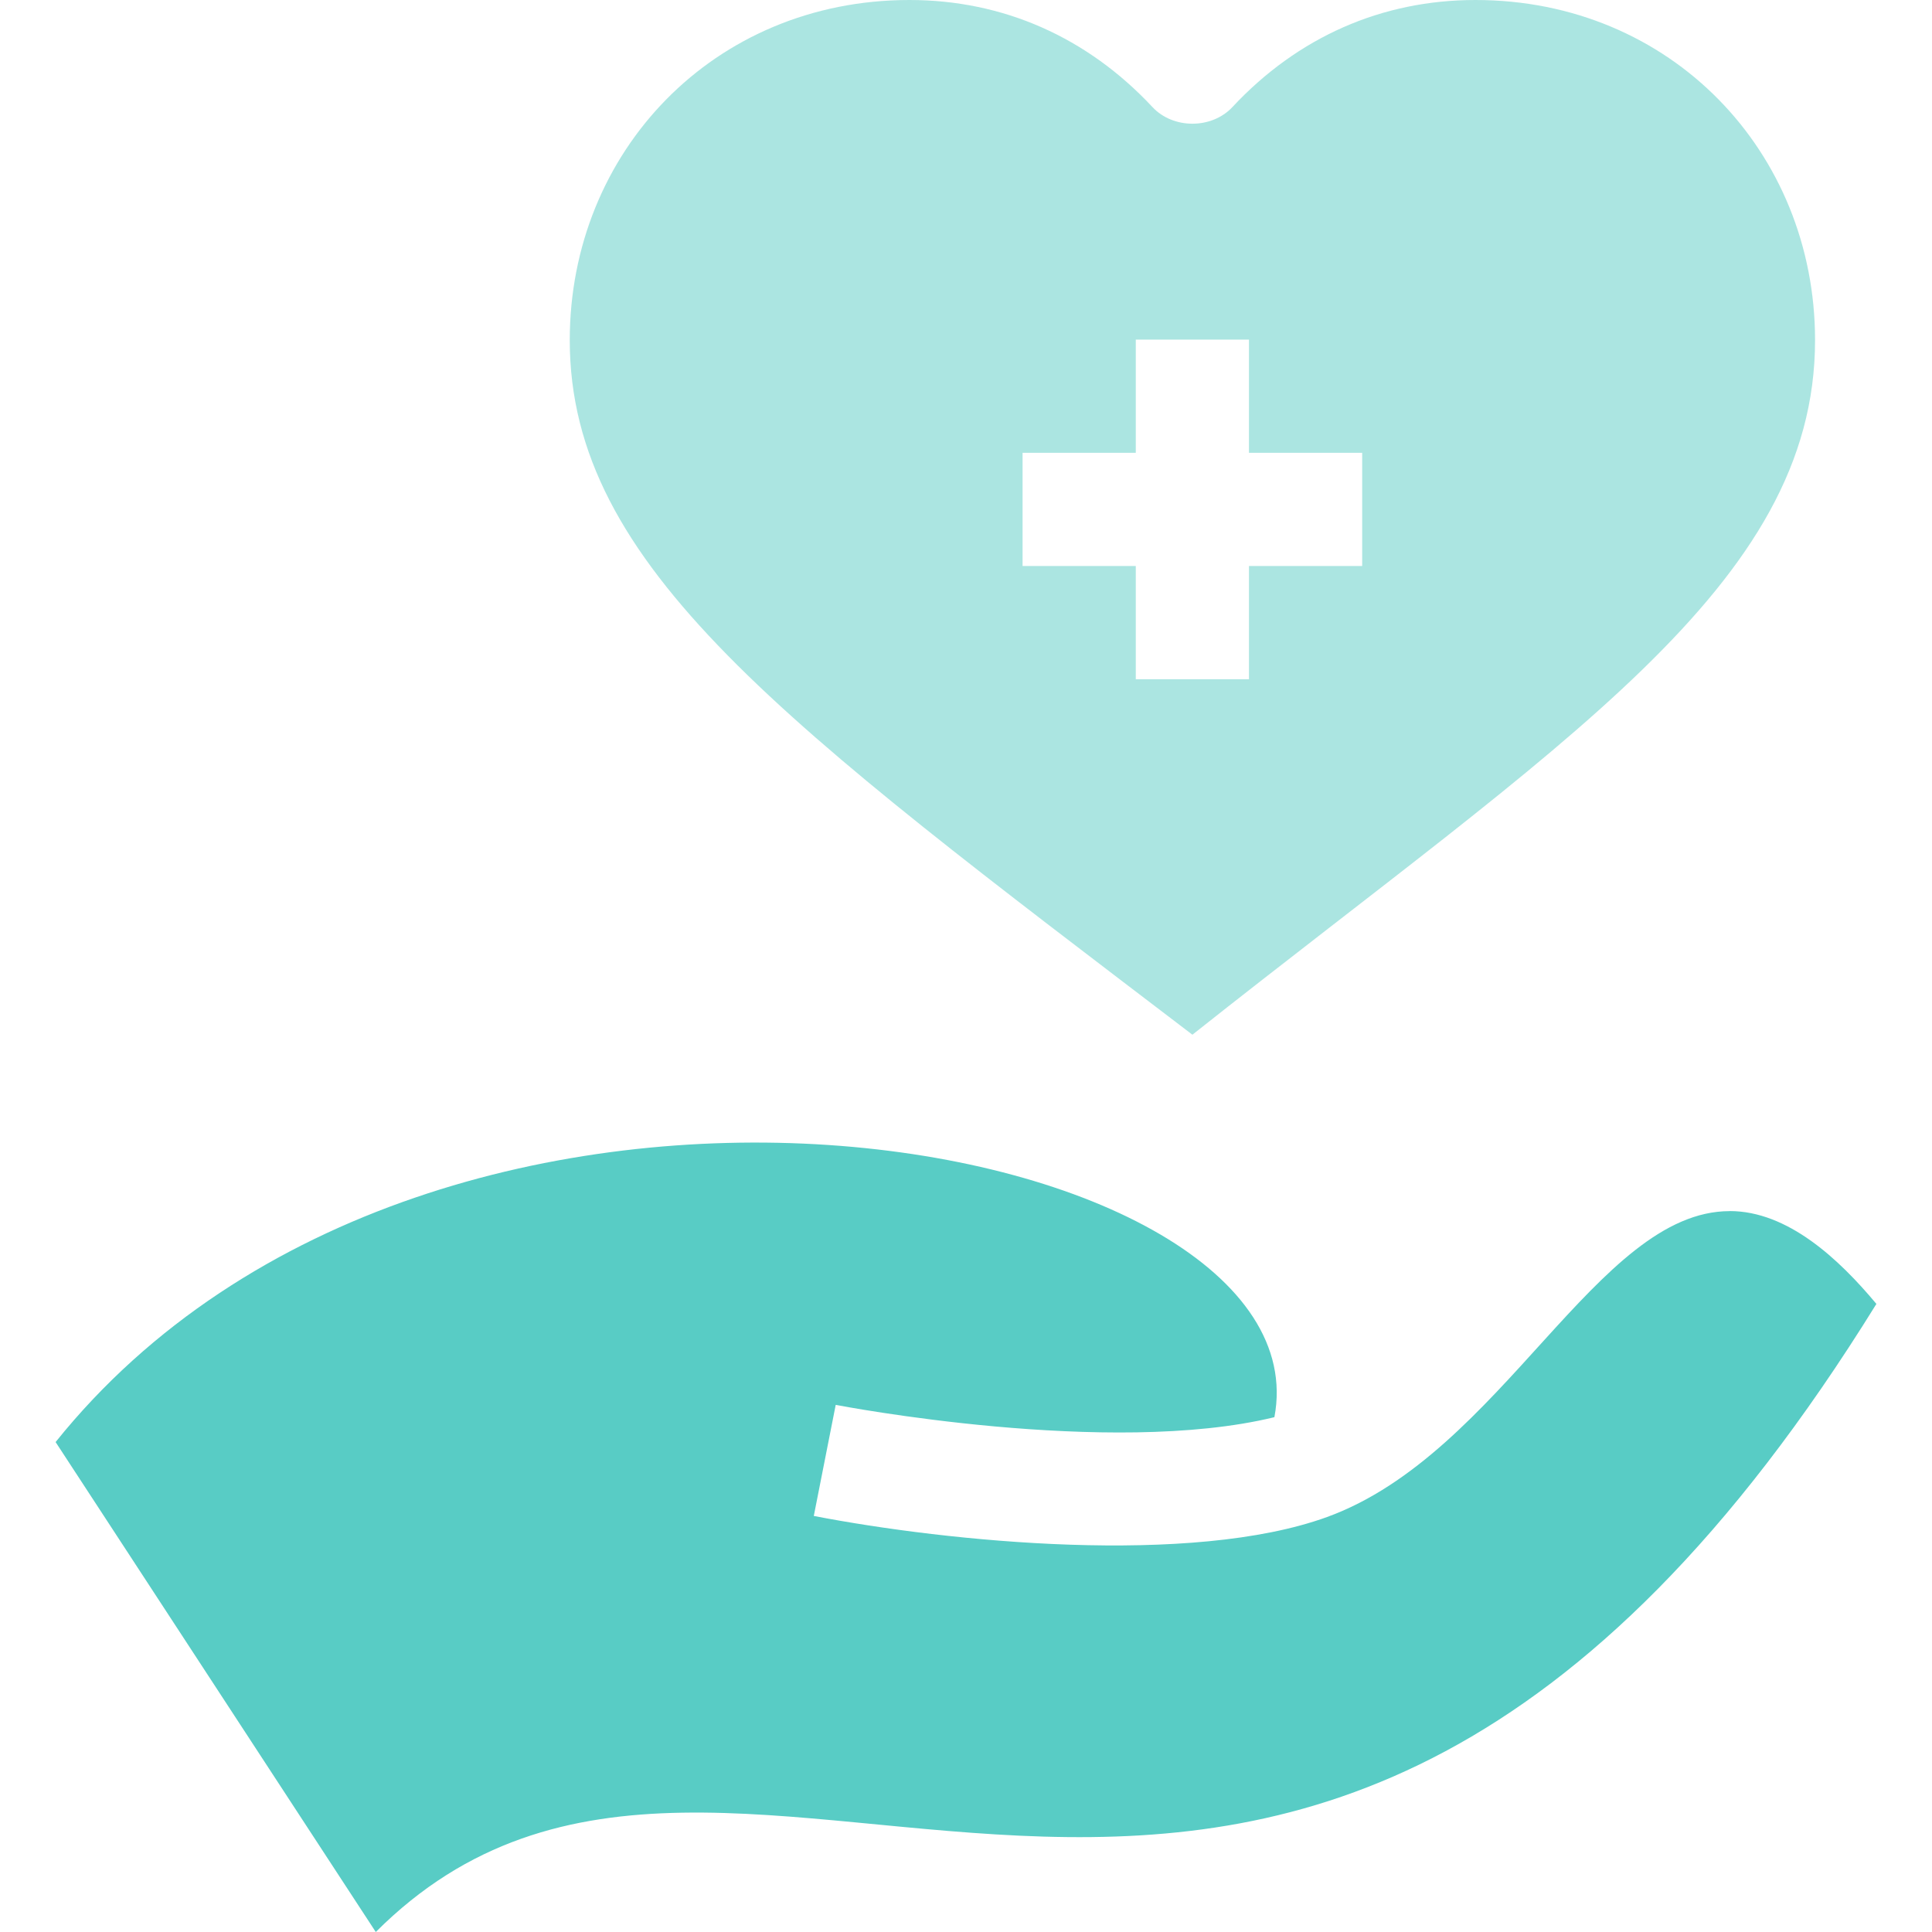 <svg xmlns="http://www.w3.org/2000/svg" width="32" height="32" fill="none">
  <g fill="#58CCC5" clip-path="url(#a)">
    <path fill-opacity=".5" d="M19.75 17.138c6.119-4.85 10.313-7.436 10.313-11.504C30.063 2.517 27.678 0 24.438 0c-1.551 0-2.943.613-4.026 1.774-.343.367-.982.366-1.323 0C18.006.614 16.613 0 15.063 0c-3.245 0-5.626 2.52-5.626 5.634 0 3.753 3.544 6.343 10.313 11.504ZM16.937 7.5h1.875V5.625h1.875V7.5h1.875v1.875h-1.875v1.875h-1.875V9.375h-1.875V7.5Z"/>
    <path d="M28.65 20.06h-.001c-2.198 0-3.773 4.012-6.667 5.066-2.244.816-6.27.414-8.503-.017l.363-1.84c.068.013 4.531.871 7.266.204.893-4.704-13.872-7.456-20.187.412L6.224 32c6.076-6.076 15.118 5.33 24.855-10.403-.619-.742-1.467-1.538-2.43-1.538Z"/>
  </g>
  <defs>
    <clipPath id="a">
      <path fill="#fff" d="M0 0h32v32H0z"/>
    </clipPath>
  </defs>
</svg>